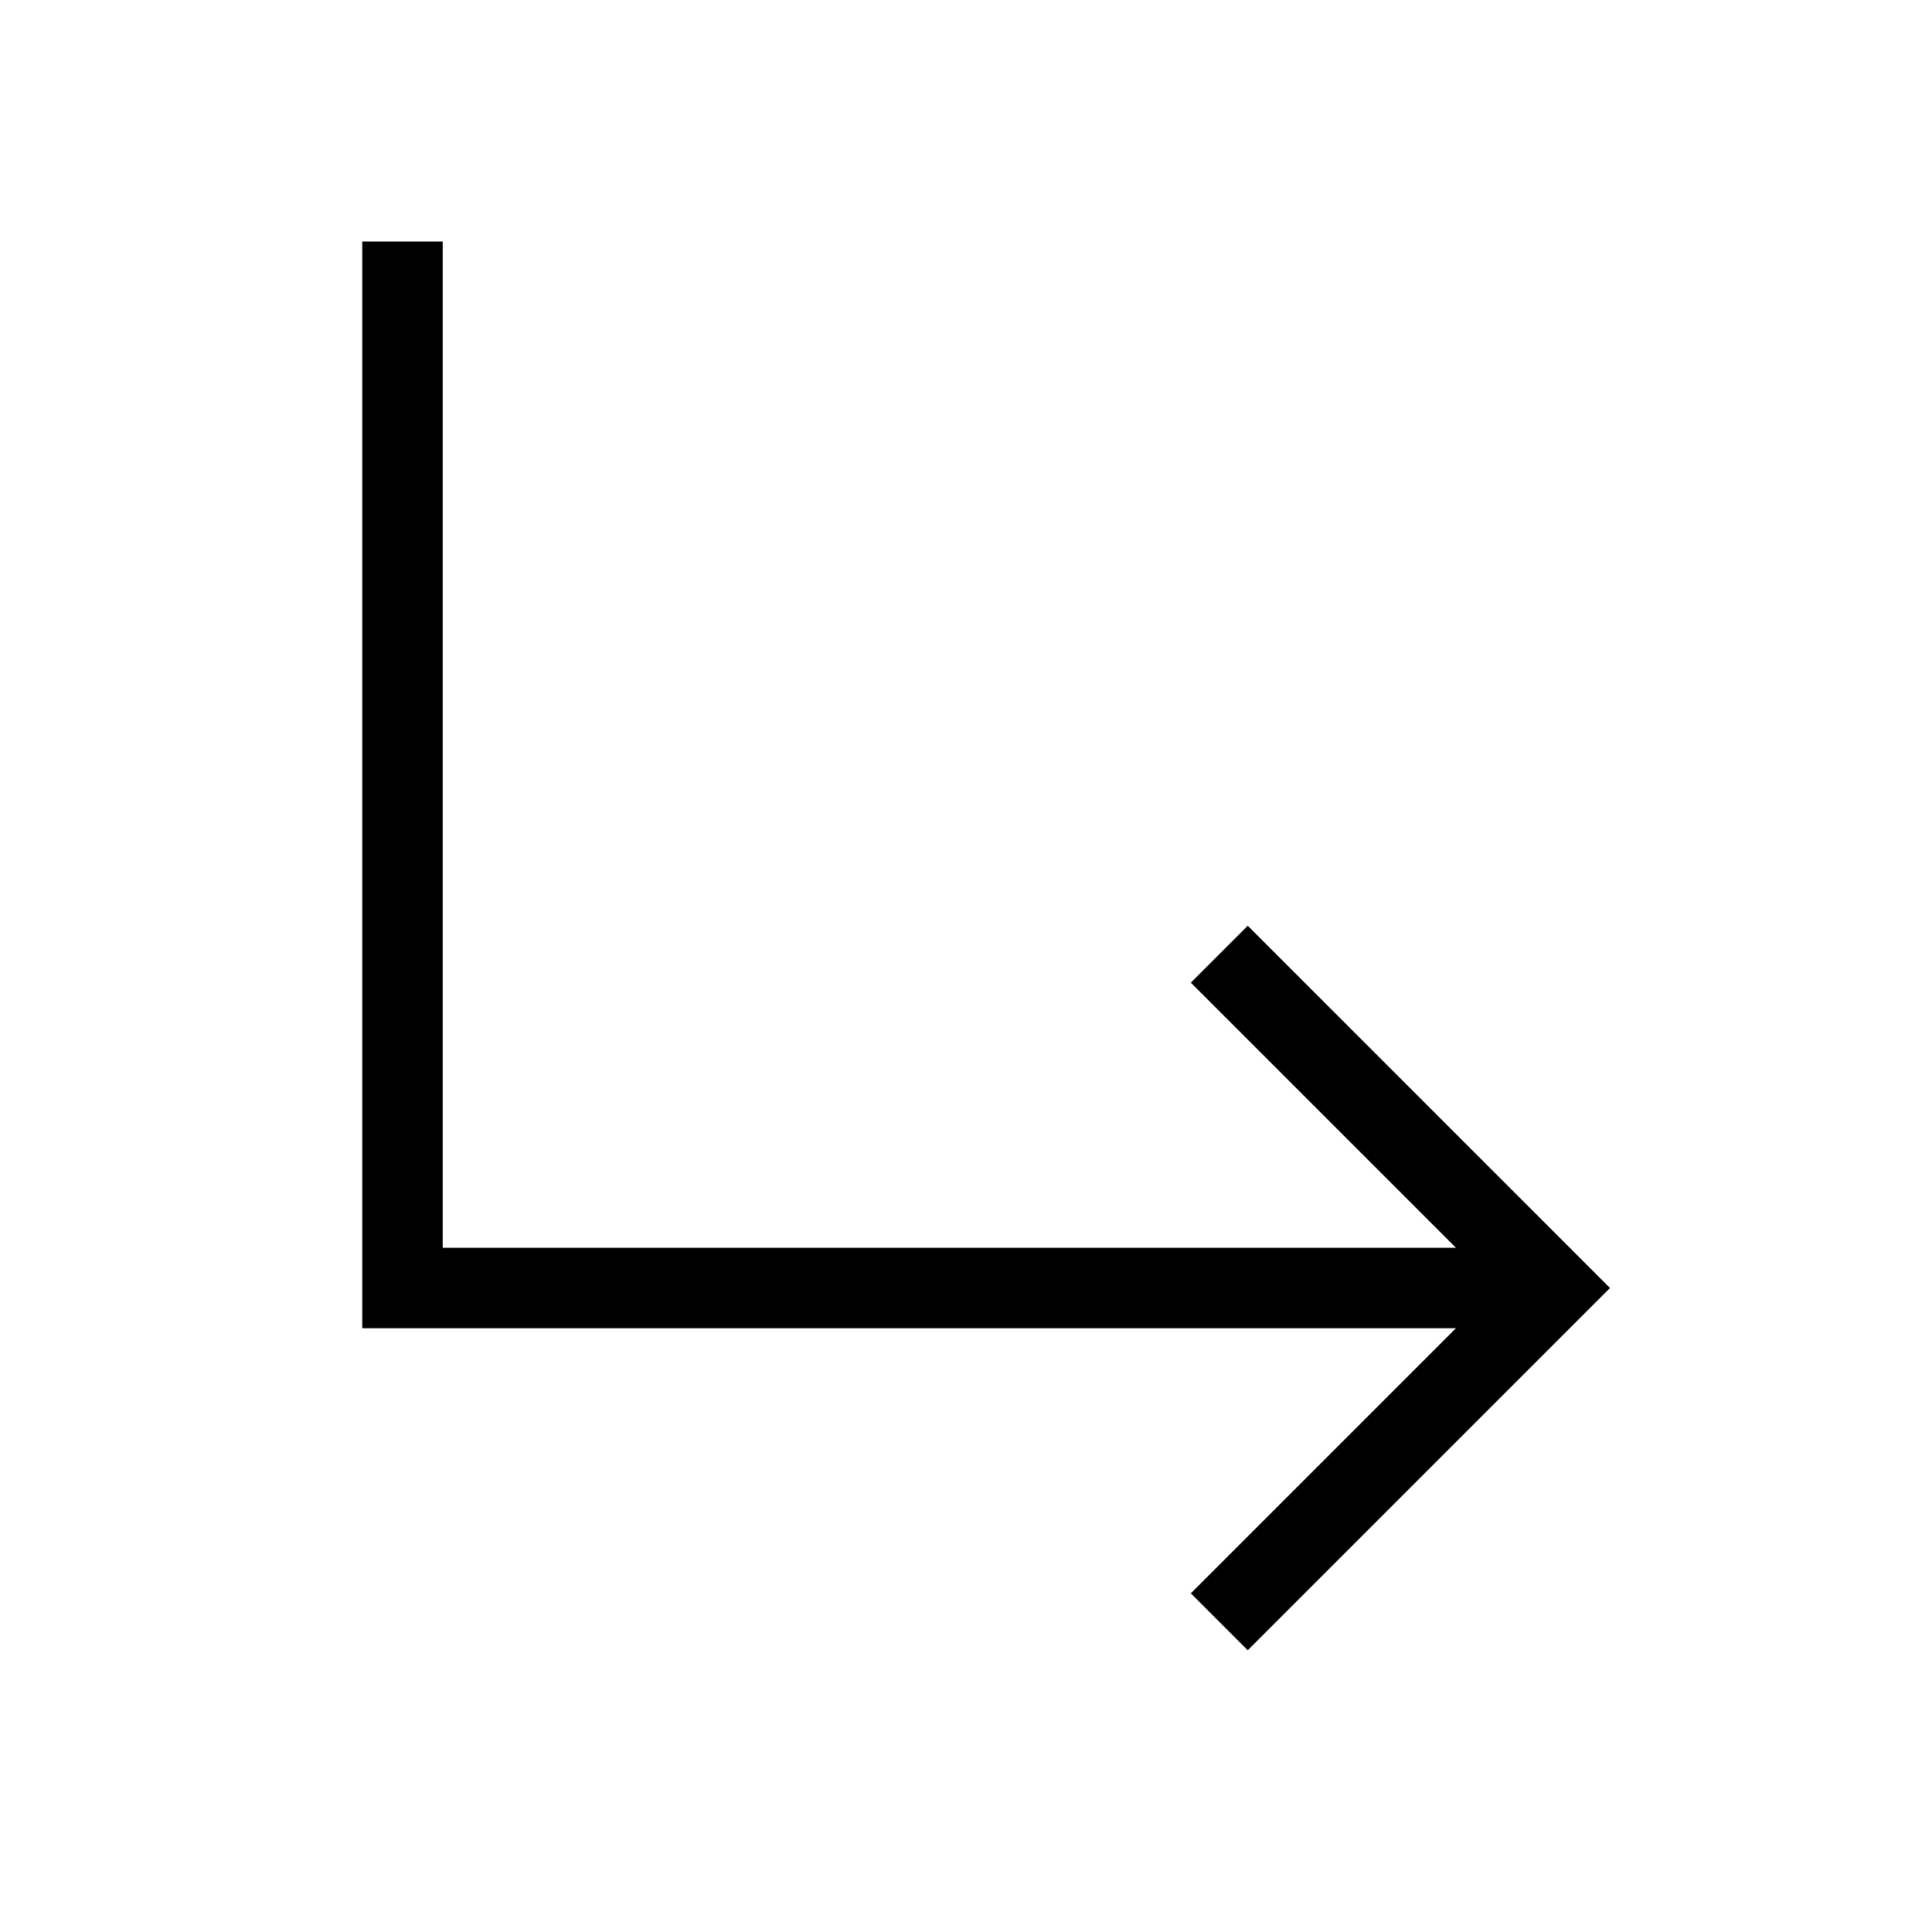 <svg width="24" height="24" viewBox="0 0 24 24" fill="none" xmlns="http://www.w3.org/2000/svg">
<path d="M15.5 11.5L14.793 12.207L18.086 15.5H5.5V3H4.5V16.5H18.086L14.793 19.793L15.5 20.5L20 16L15.5 11.5Z" fill="black"/>
</svg>
